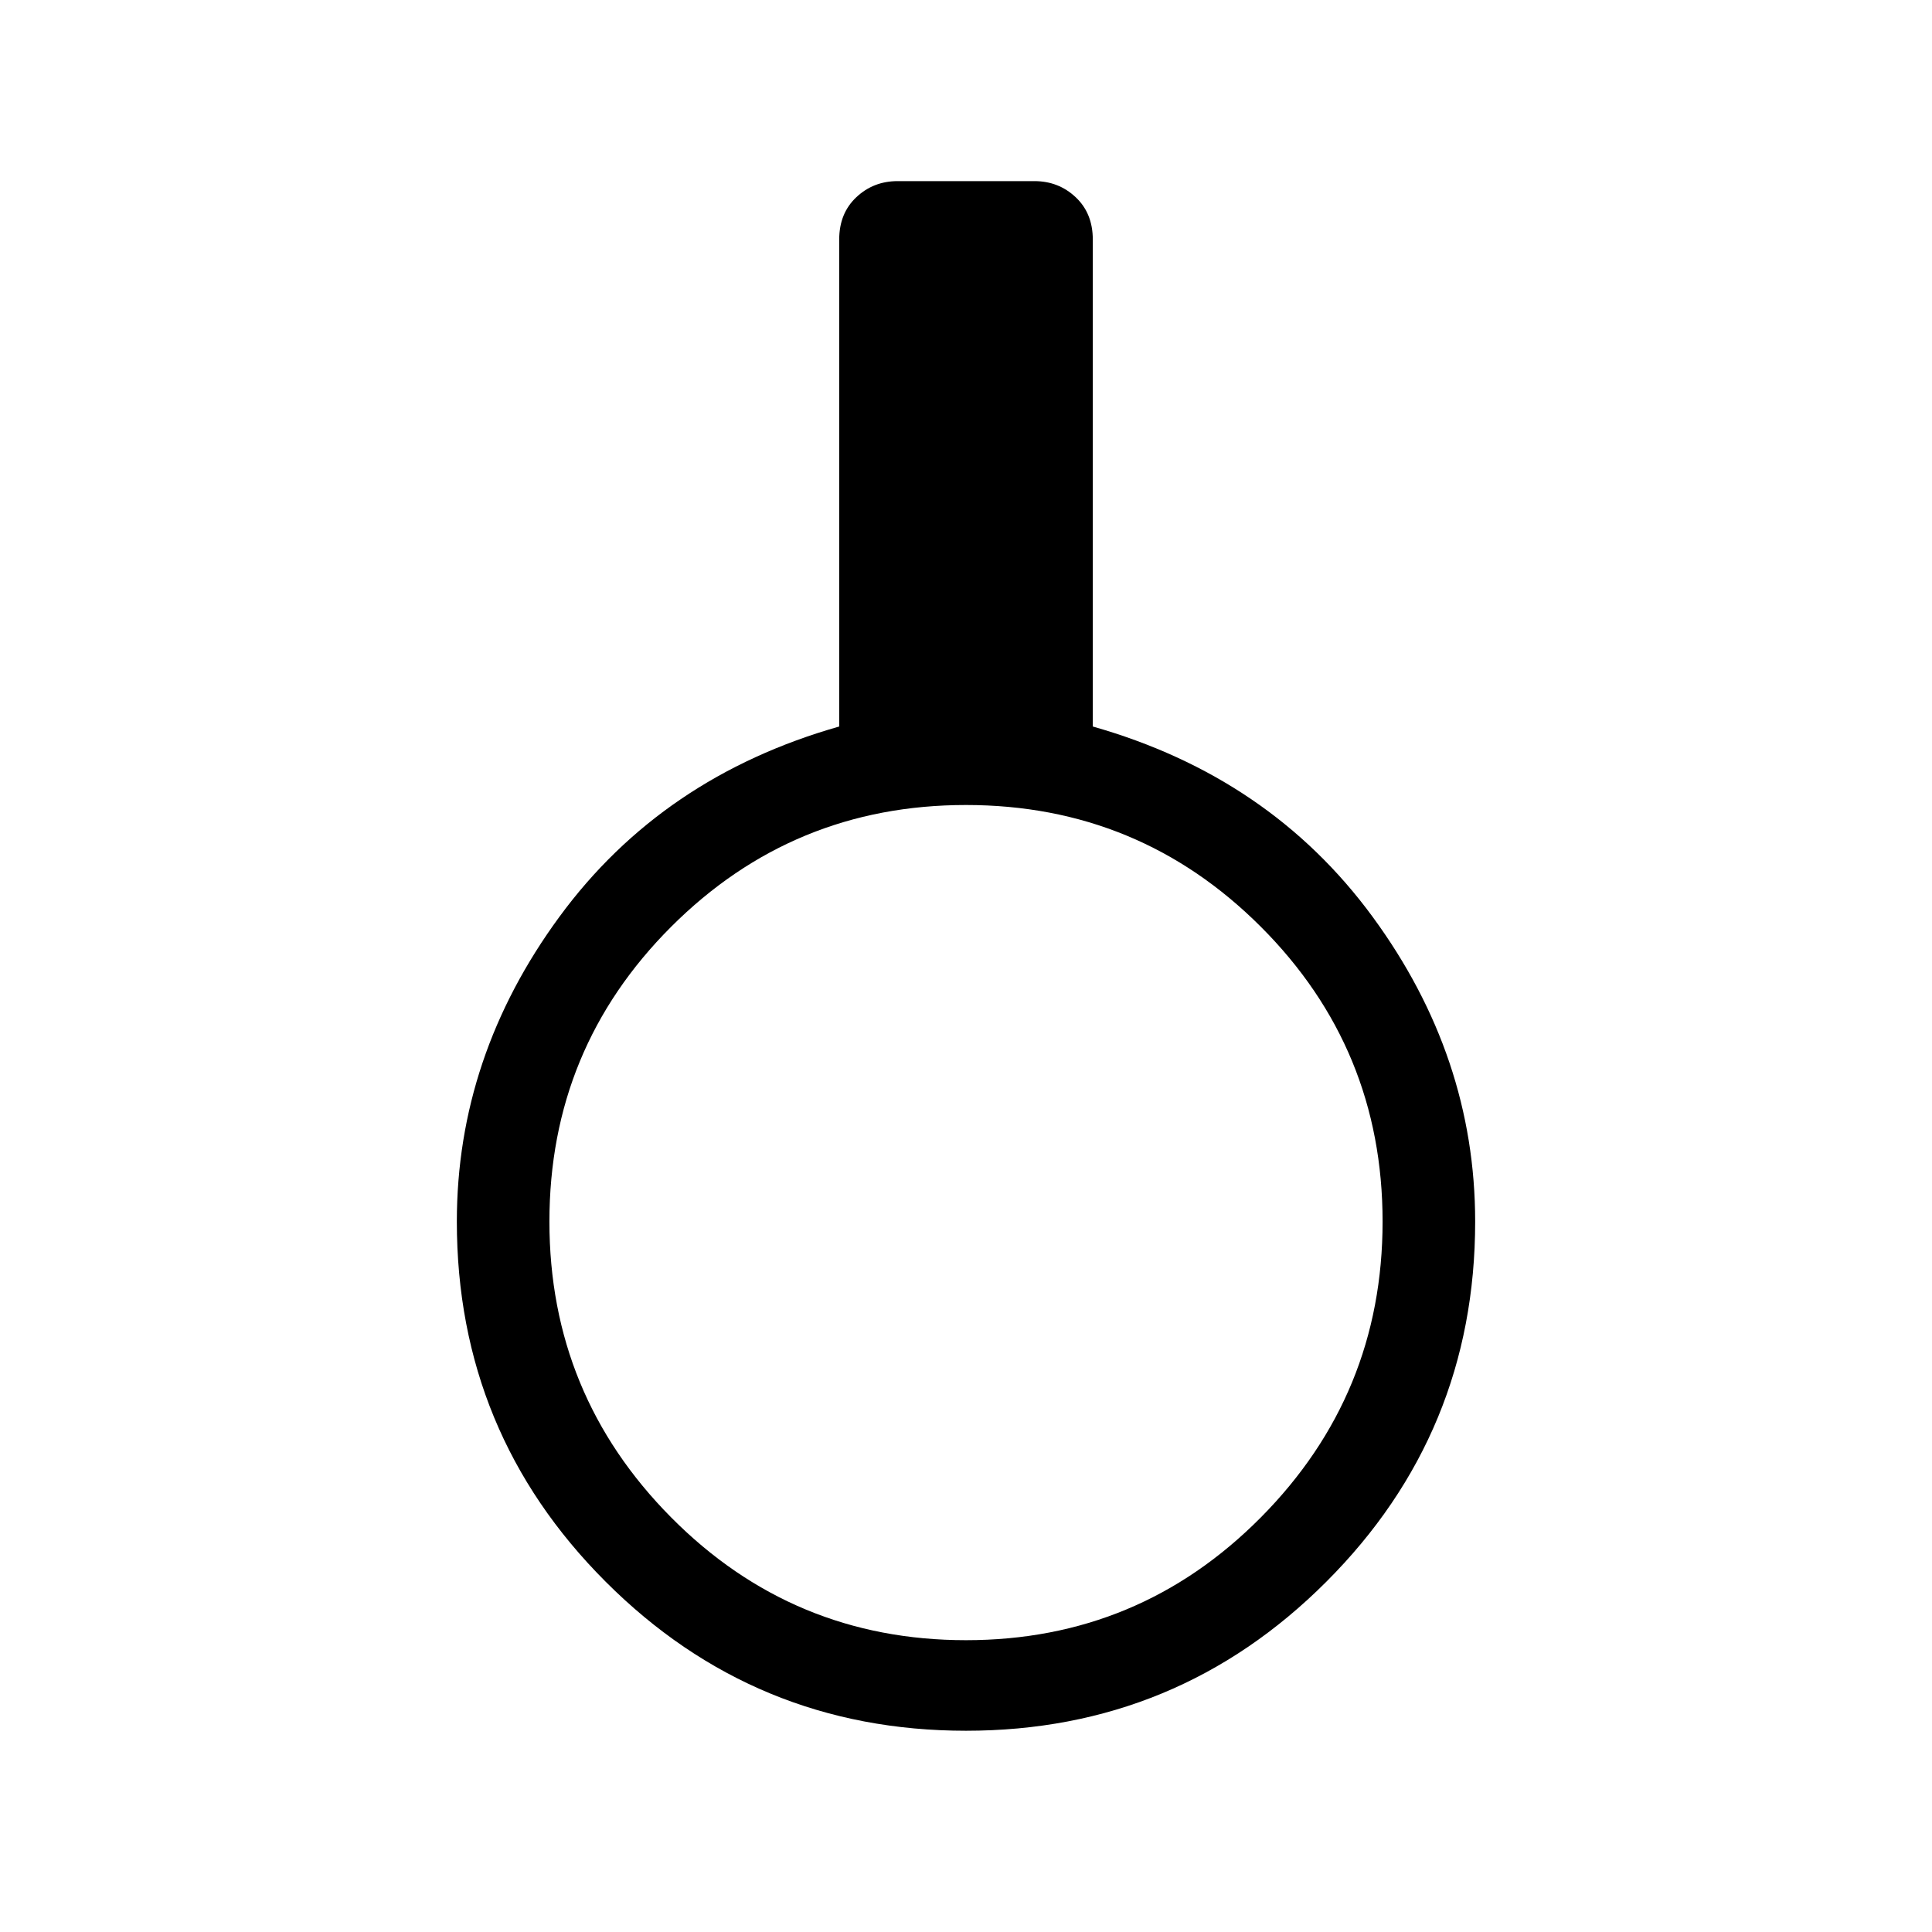 <svg xmlns="http://www.w3.org/2000/svg" width="48" height="48" viewBox="0 0 48 48"><path d="M24 43q-5.25 0-8.95-3.7-3.7-3.7-3.7-8.95 0-4.1 2.55-7.575 2.55-3.475 6.95-4.725V5.95q0-.65.425-1.05t1.025-.4h3.4q.6 0 1.025.4.425.4.425 1.05v12.1q4.4 1.25 6.95 4.725 2.55 3.475 2.55 7.575 0 5.25-3.7 8.95Q29.25 43 24 43Zm0-2.25q4.3 0 7.325-3.05 3.025-3.05 3.025-7.35t-3.025-7.325Q28.3 20 24 20q-4.3 0-7.325 3.025-3.025 3.025-3.025 7.325 0 4.3 3.025 7.35T24 40.75Z"/></svg>